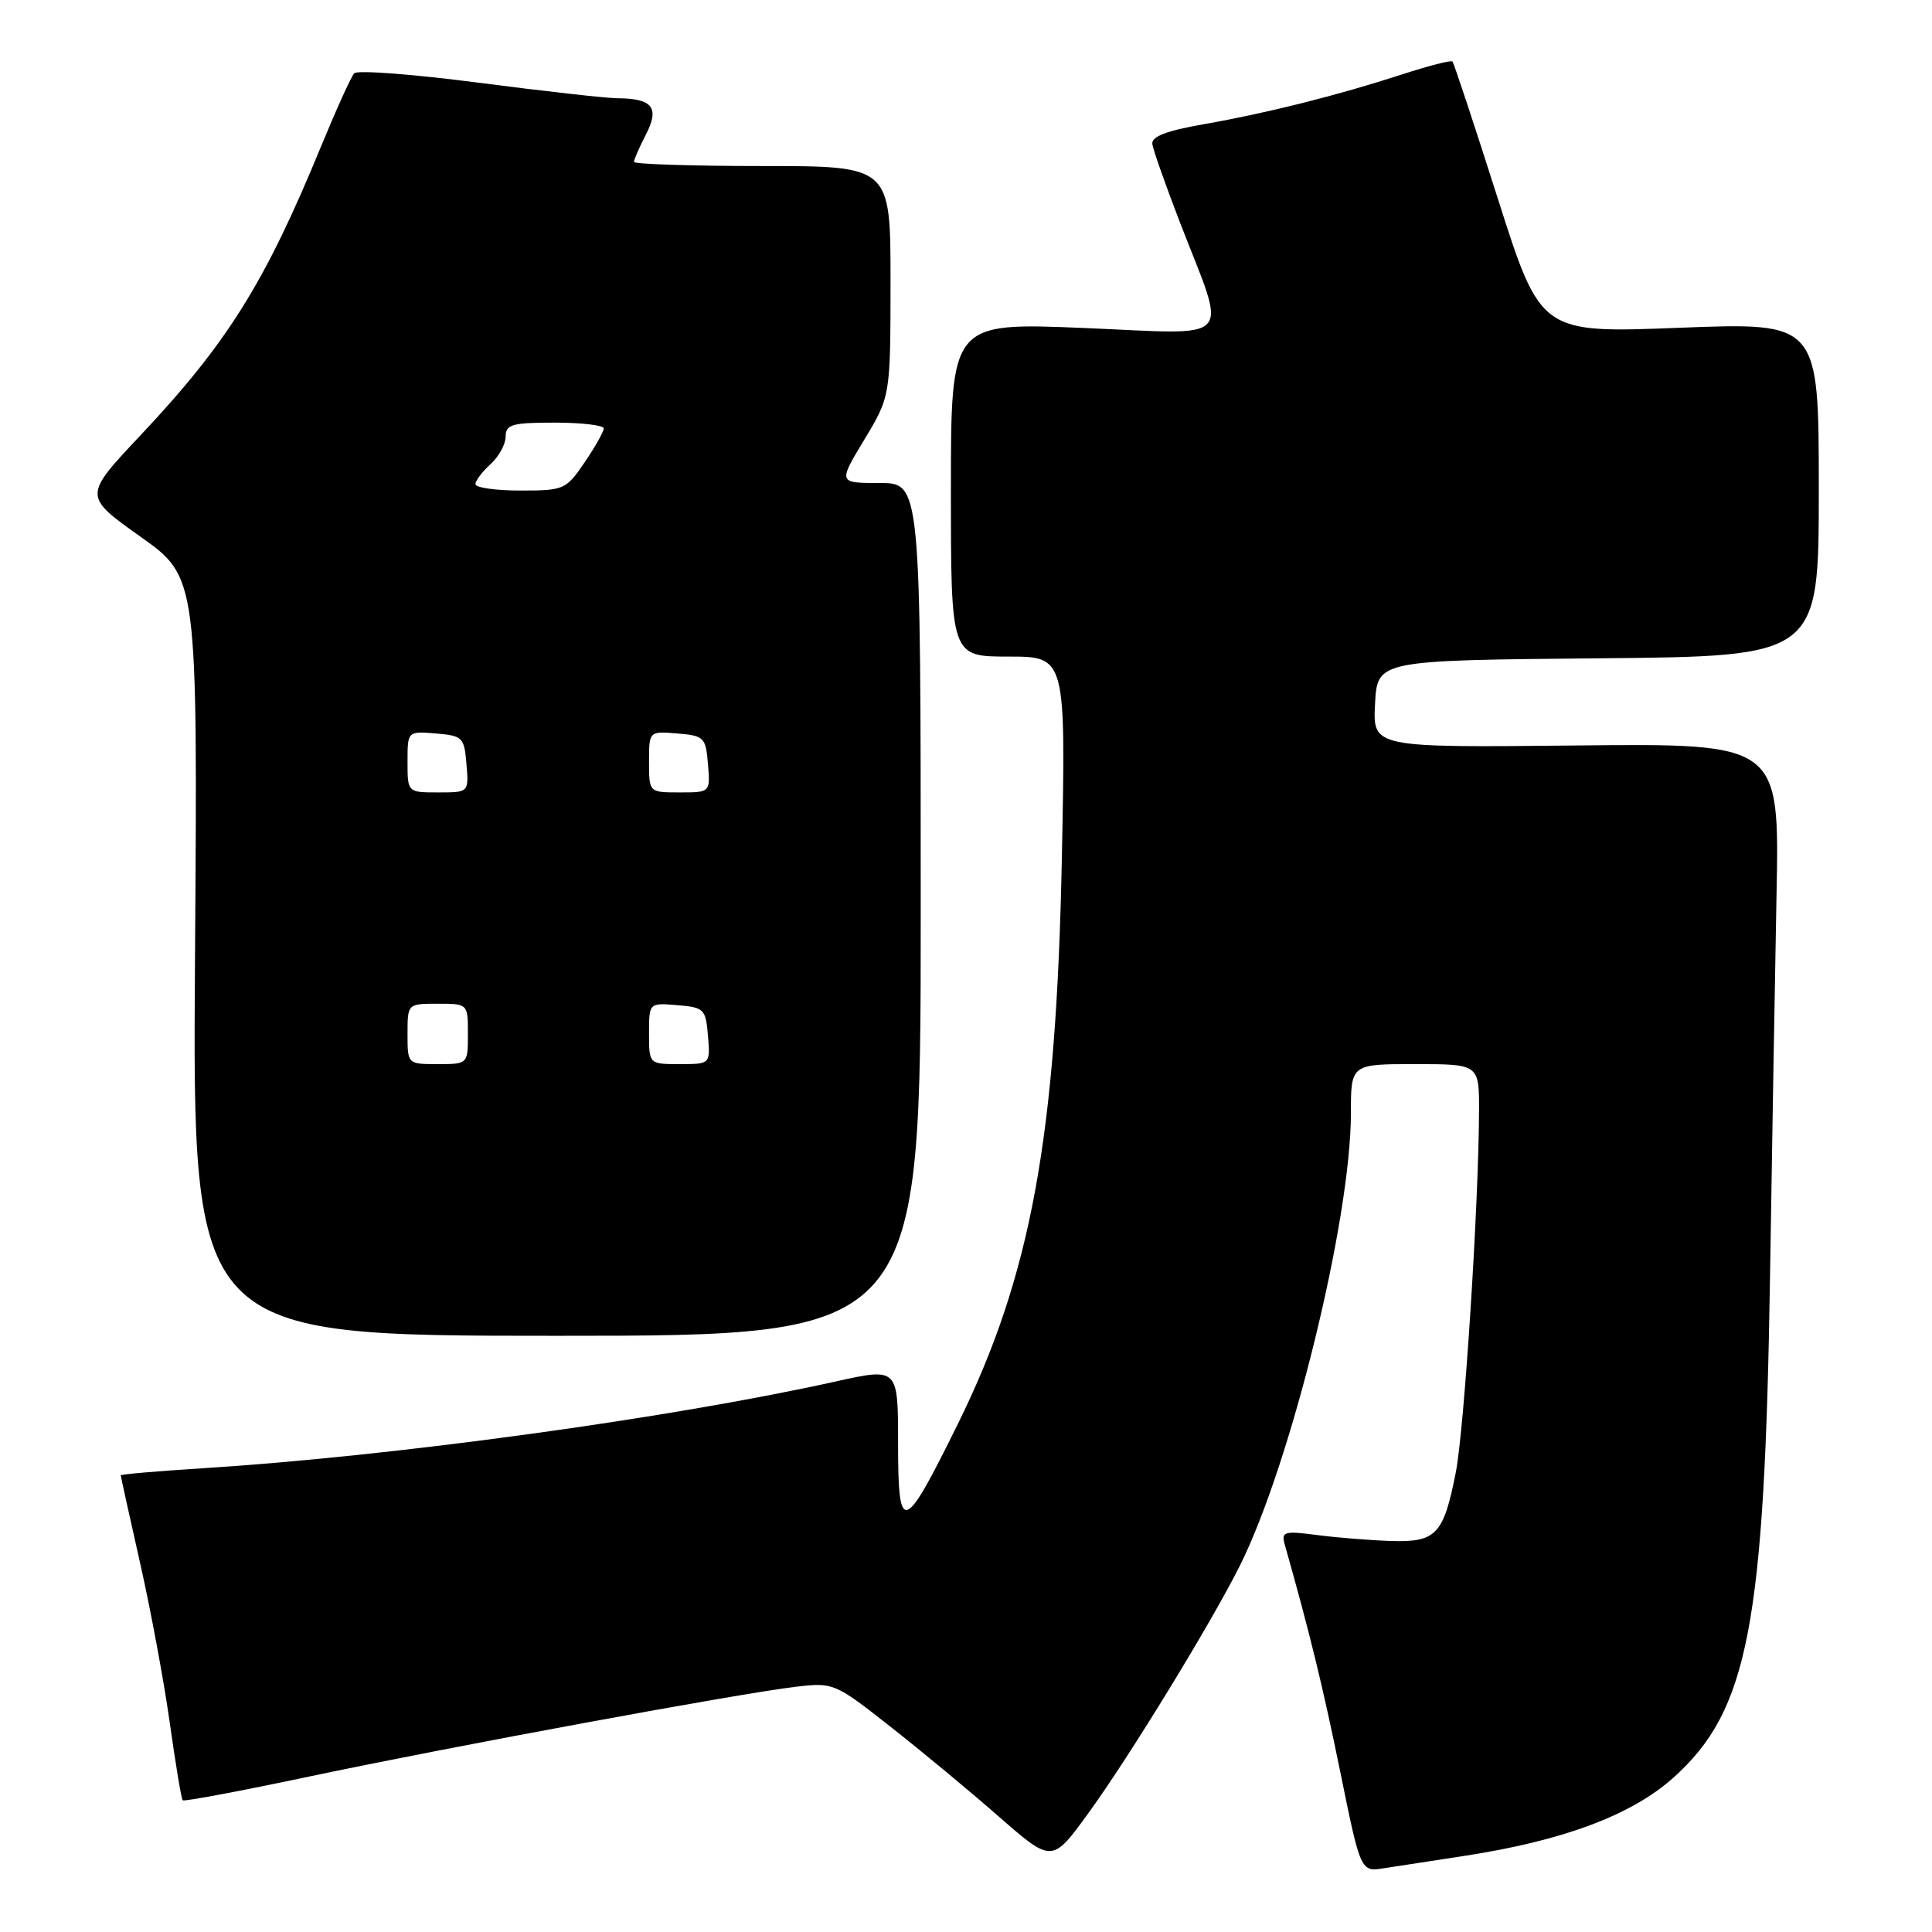 <?xml version="1.0" encoding="UTF-8" standalone="no"?>
<!DOCTYPE svg PUBLIC "-//W3C//DTD SVG 1.1//EN" "http://www.w3.org/Graphics/SVG/1.1/DTD/svg11.dtd" >
<svg xmlns="http://www.w3.org/2000/svg" xmlns:xlink="http://www.w3.org/1999/xlink" version="1.1" viewBox="0 0 256 256">
 <g >
 <path fill="currentColor"
d=" M 194.00 245.92 C 207.14 243.91 216.23 240.50 221.77 235.52 C 231.66 226.62 233.82 215.40 234.54 169.00 C 234.80 152.22 235.19 129.50 235.40 118.50 C 235.79 98.50 235.79 98.50 208.84 98.78 C 181.90 99.06 181.90 99.06 182.20 93.28 C 182.50 87.50 182.50 87.50 211.75 87.23 C 241.00 86.97 241.00 86.97 241.00 64.84 C 241.00 42.72 241.00 42.72 222.57 43.43 C 204.15 44.15 204.15 44.15 198.47 26.32 C 195.35 16.52 192.64 8.34 192.46 8.15 C 192.28 7.95 189.29 8.72 185.81 9.85 C 177.23 12.64 167.89 14.99 159.50 16.46 C 154.53 17.33 152.56 18.09 152.69 19.09 C 152.80 19.87 154.45 24.55 156.36 29.50 C 162.65 45.75 163.97 44.31 143.63 43.46 C 126.00 42.73 126.00 42.73 126.00 64.87 C 126.00 87.00 126.00 87.00 133.62 87.00 C 141.23 87.00 141.23 87.00 140.70 113.75 C 139.97 150.74 136.61 169.02 126.93 188.66 C 119.71 203.31 119.00 203.54 119.00 191.23 C 119.00 181.22 119.00 181.22 110.75 183.05 C 88.74 187.94 52.04 192.97 26.75 194.56 C 20.84 194.93 16.00 195.35 16.00 195.49 C 16.00 195.62 17.14 200.80 18.54 207.00 C 19.94 213.19 21.72 222.75 22.49 228.24 C 23.26 233.73 24.03 238.37 24.21 238.55 C 24.40 238.73 31.96 237.31 41.02 235.39 C 59.79 231.43 98.03 224.37 105.50 223.50 C 110.41 222.92 110.64 223.02 117.88 228.71 C 121.93 231.89 128.44 237.28 132.33 240.69 C 139.41 246.88 139.41 246.88 144.26 240.19 C 149.70 232.69 160.46 215.10 164.27 207.50 C 171.06 193.93 179.00 161.61 179.00 147.53 C 179.00 141.00 179.00 141.00 187.50 141.00 C 196.00 141.00 196.00 141.00 195.98 147.25 C 195.93 159.77 194.02 189.39 192.90 195.10 C 191.29 203.31 190.30 204.37 184.39 204.19 C 181.70 204.11 177.30 203.76 174.60 203.41 C 170.15 202.83 169.76 202.94 170.23 204.64 C 173.57 216.43 175.30 223.55 177.59 234.77 C 180.29 248.04 180.29 248.04 183.39 247.55 C 185.10 247.29 189.88 246.55 194.00 245.92 Z  M 122.00 120.50 C 122.00 64.00 122.00 64.00 116.53 64.00 C 111.06 64.00 111.06 64.00 114.53 58.25 C 117.99 52.50 117.99 52.50 118.00 37.25 C 118.00 22.00 118.00 22.00 101.00 22.00 C 91.65 22.00 84.00 21.75 84.00 21.45 C 84.00 21.15 84.72 19.51 85.59 17.82 C 87.43 14.27 86.46 13.04 81.82 13.02 C 80.34 13.01 72.06 12.08 63.41 10.96 C 54.76 9.83 47.35 9.27 46.94 9.71 C 46.53 10.14 44.56 14.50 42.55 19.38 C 35.12 37.46 30.14 45.44 18.59 57.71 C 11.04 65.73 11.04 65.73 18.62 71.12 C 26.19 76.50 26.19 76.50 25.84 126.75 C 25.49 177.00 25.49 177.00 73.75 177.00 C 122.00 177.00 122.00 177.00 122.00 120.50 Z  M 54.00 137.00 C 54.00 133.00 54.00 133.00 58.00 133.00 C 62.00 133.00 62.00 133.00 62.00 137.00 C 62.00 141.00 62.00 141.00 58.00 141.00 C 54.00 141.00 54.00 141.00 54.00 137.00 Z  M 86.00 136.94 C 86.00 132.88 86.00 132.88 89.75 133.19 C 93.30 133.48 93.52 133.70 93.81 137.25 C 94.12 141.00 94.12 141.00 90.06 141.00 C 86.00 141.00 86.00 141.00 86.00 136.94 Z  M 54.00 100.94 C 54.00 96.88 54.00 96.88 57.75 97.19 C 61.30 97.48 61.52 97.70 61.81 101.25 C 62.12 105.00 62.12 105.00 58.06 105.00 C 54.00 105.00 54.00 105.00 54.00 100.94 Z  M 86.00 100.94 C 86.00 96.88 86.00 96.88 89.75 97.19 C 93.30 97.48 93.52 97.70 93.81 101.25 C 94.12 105.00 94.12 105.00 90.06 105.00 C 86.00 105.00 86.00 105.00 86.00 100.94 Z  M 63.00 64.15 C 63.00 63.69 63.90 62.50 65.00 61.50 C 66.10 60.50 67.00 58.86 67.00 57.85 C 67.00 56.24 67.85 56.00 73.50 56.00 C 77.08 56.00 80.00 56.35 80.00 56.77 C 80.00 57.19 78.86 59.22 77.46 61.27 C 75.01 64.88 74.73 65.00 68.96 65.00 C 65.68 65.00 63.00 64.62 63.00 64.15 Z "/>
</g>
</svg>